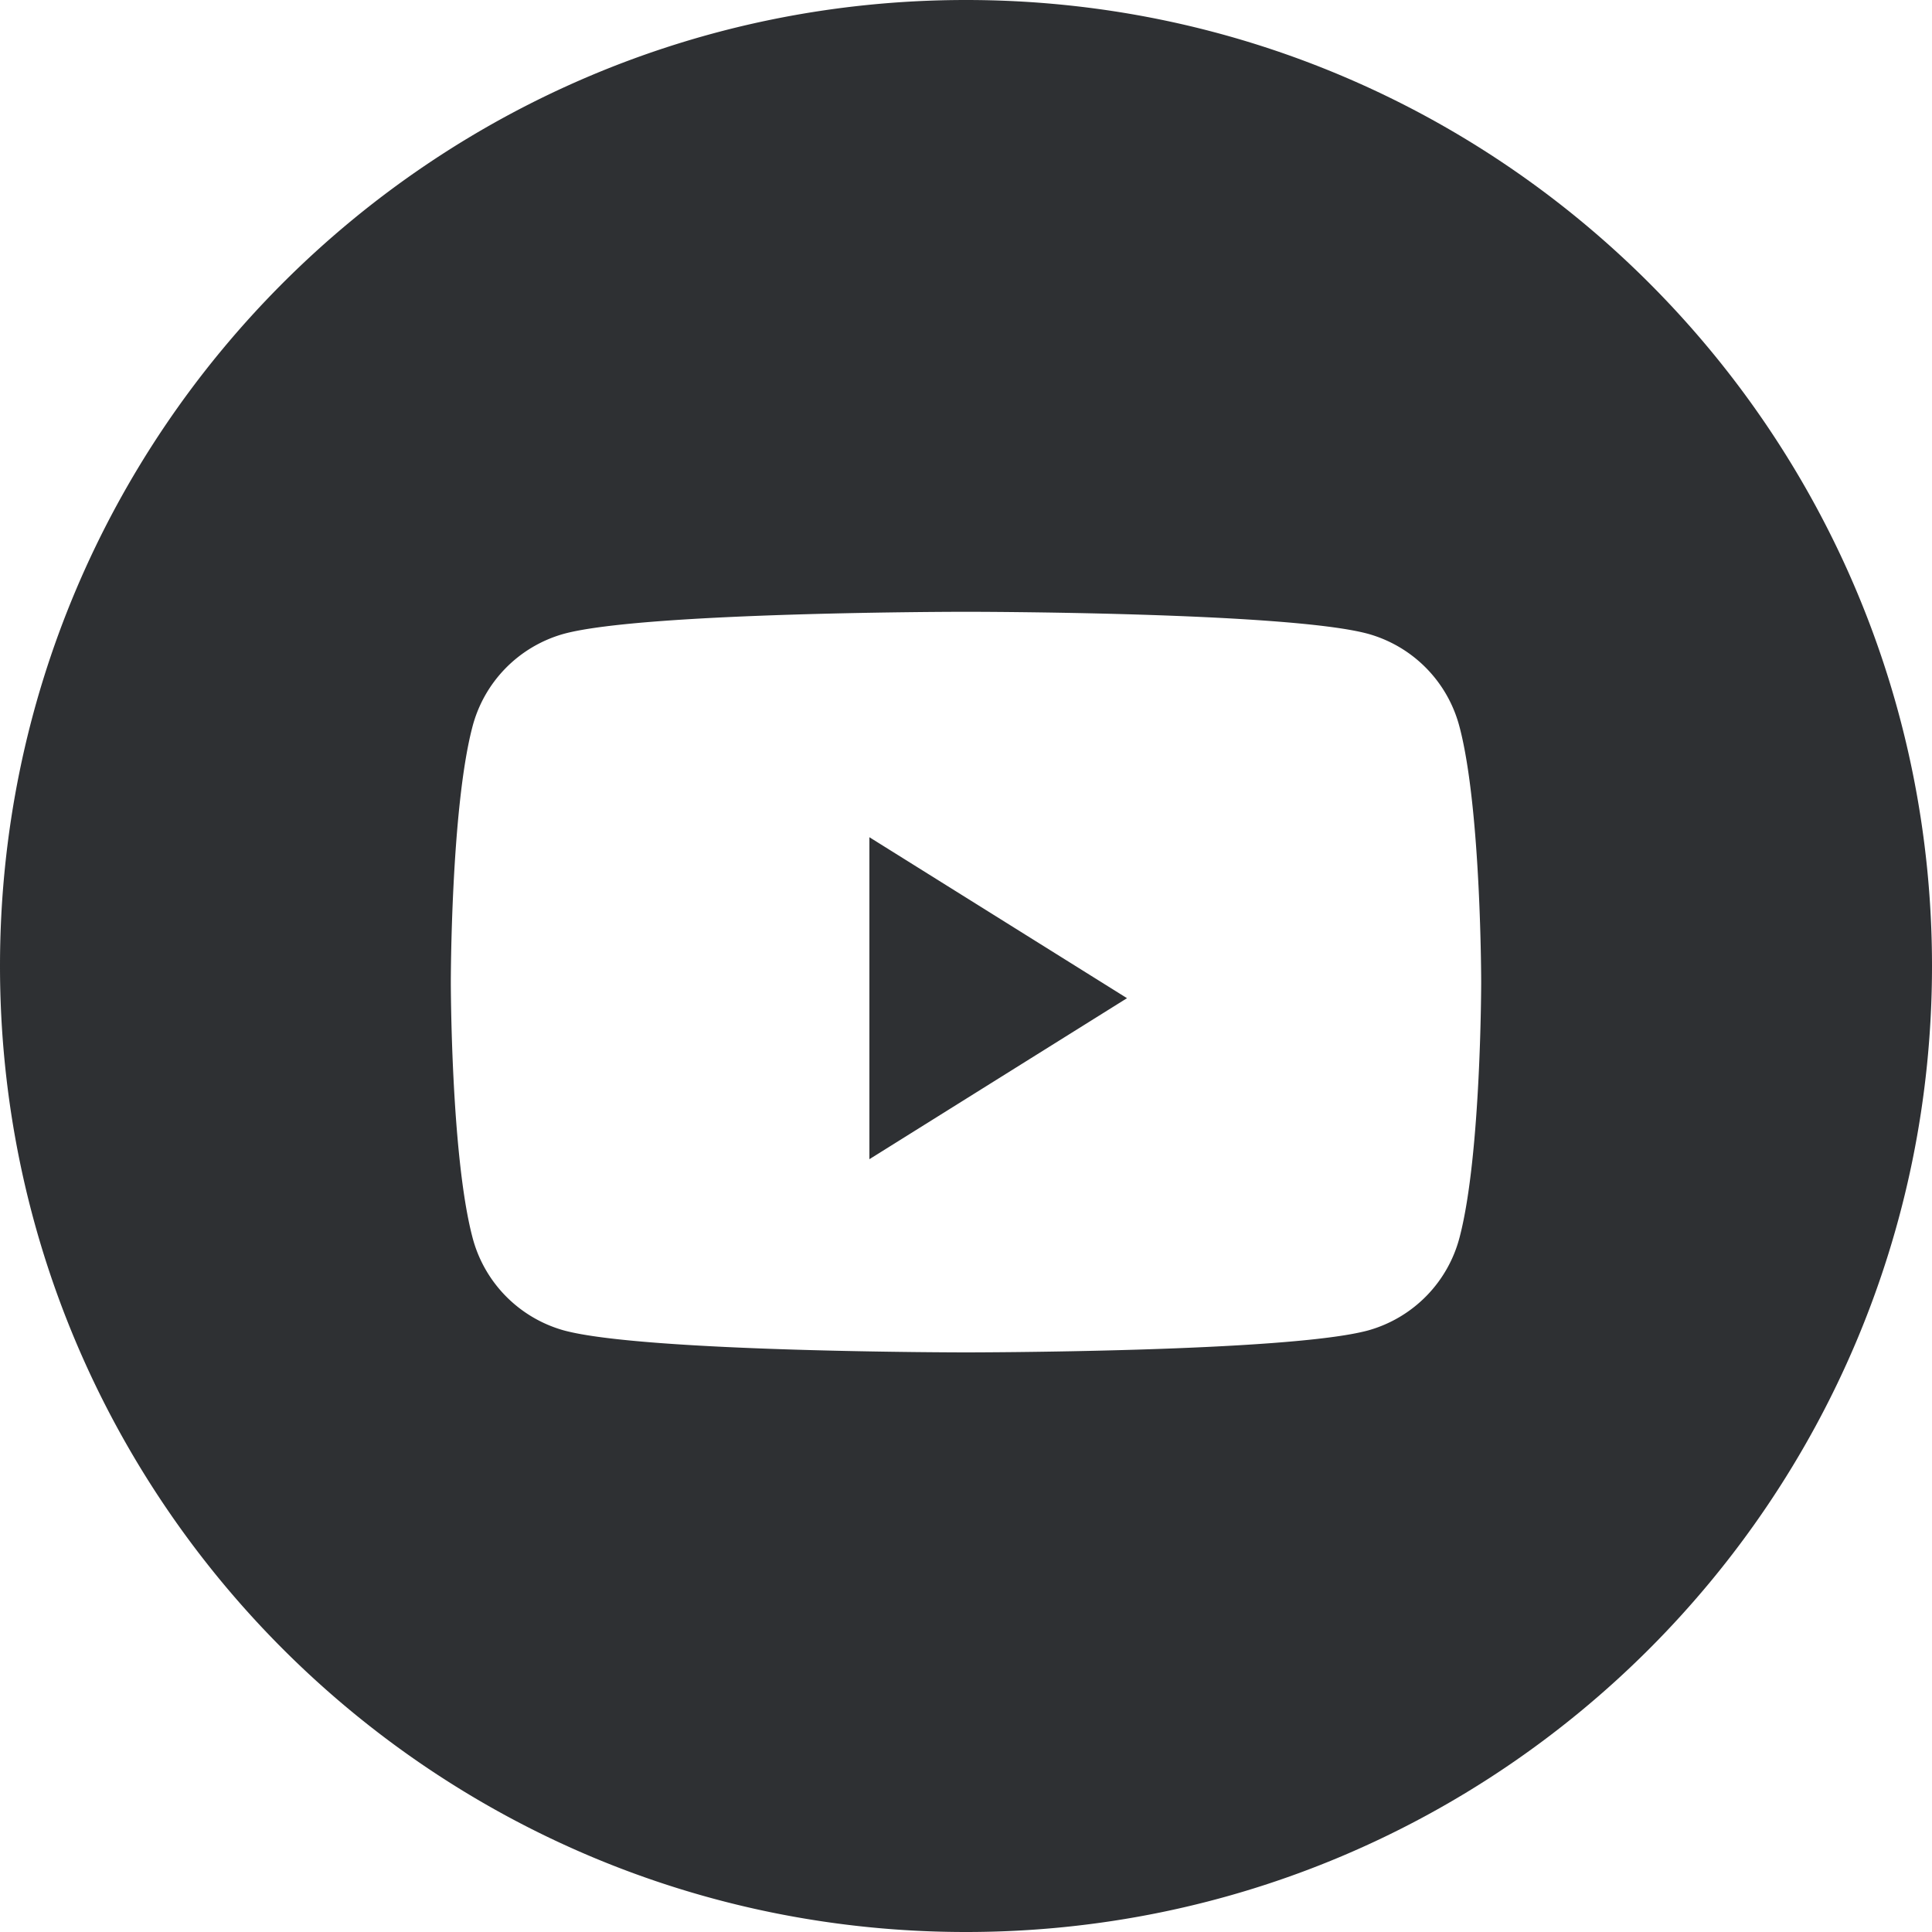 <svg xmlns="http://www.w3.org/2000/svg" width="32" height="32" viewBox="0 0 32 32">
    <g fill="none" fill-rule="evenodd">
        <path fill="#2E3033" fill-rule="nonzero" d="M0 16C0 7.163 7.163 0 16 0s16 7.163 16 16-7.163 16-16 16S0 24.837 0 16zm24.177-3.95a2.166 2.166 0 0 0-1.51-1.55c-1.33-.367-6.667-.367-6.667-.367s-5.337 0-6.668.367a2.166 2.166 0 0 0-1.51 1.55c-.355 1.365-.355 4.217-.355 4.217s0 2.85.356 4.217a2.167 2.167 0 0 0 1.51 1.55C10.662 22.4 16 22.4 16 22.4s5.337 0 6.668-.366a2.169 2.169 0 0 0 1.51-1.55c.355-1.366.355-4.217.355-4.217s0-2.852-.356-4.218zM14.4 19.2v-5.333l4.267 2.666L14.4 19.2z"/>
    </g>
</svg>

